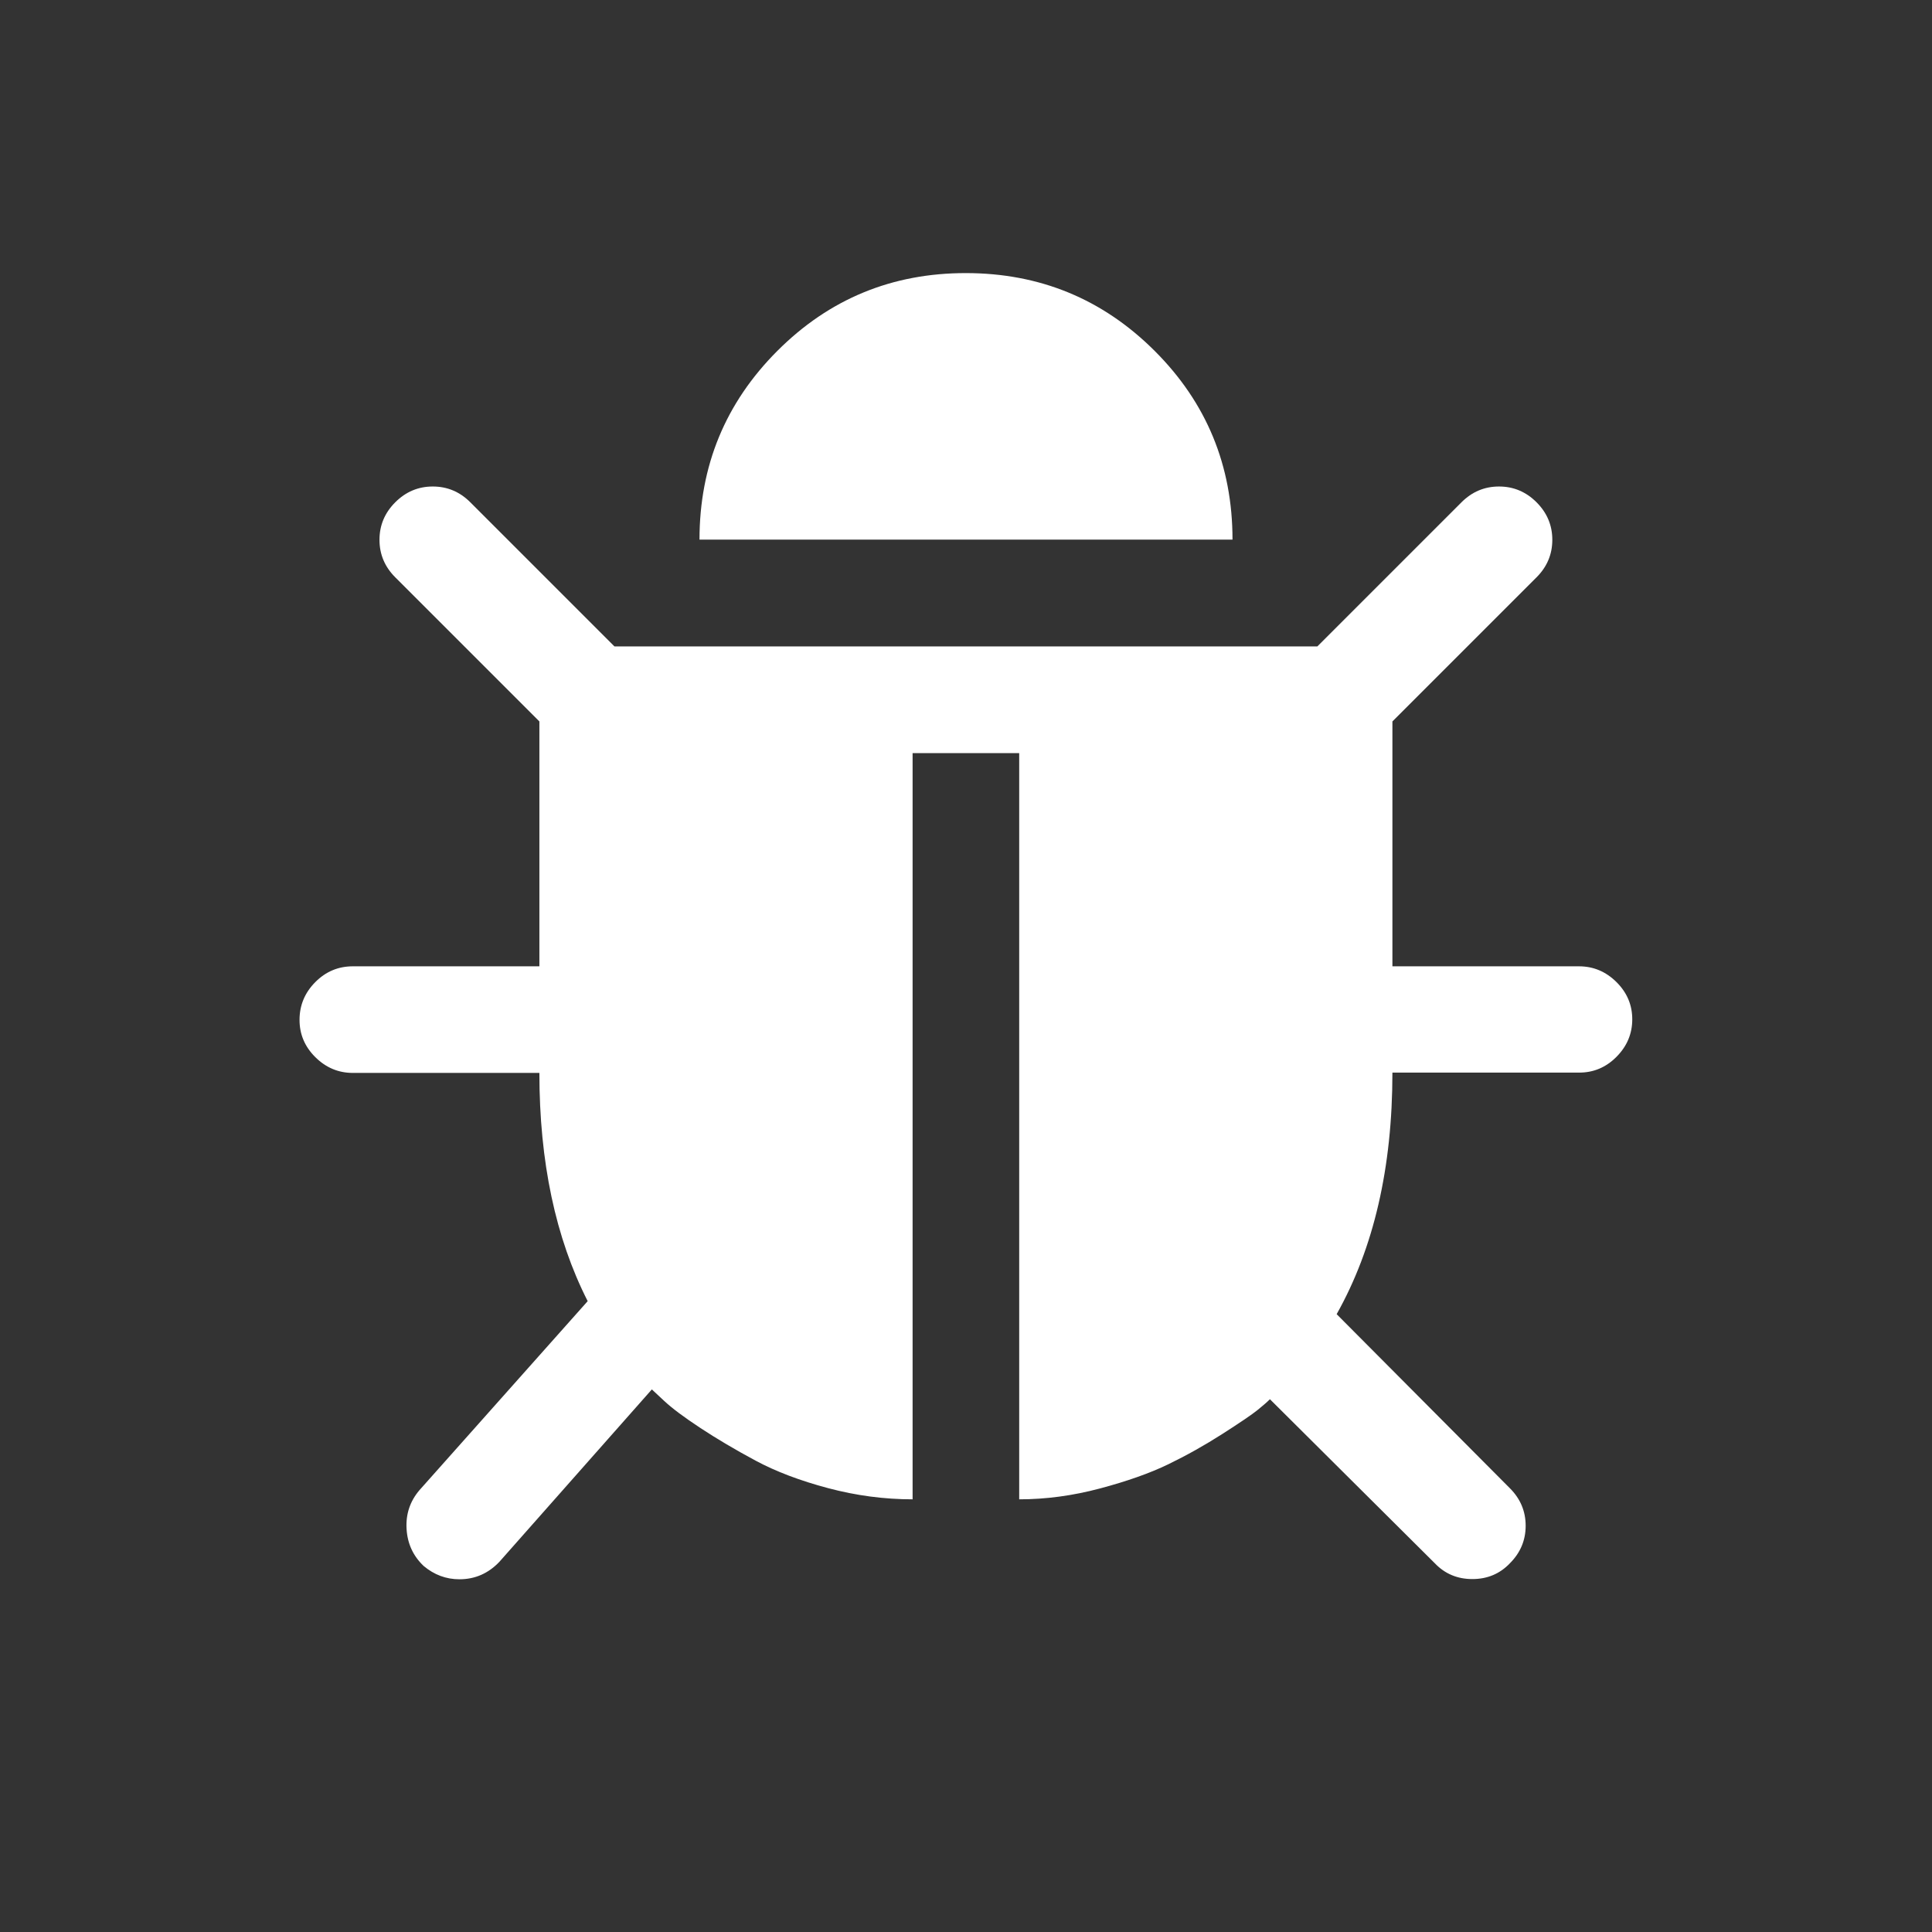 <?xml version="1.0" standalone="no"?><!DOCTYPE svg PUBLIC "-//W3C//DTD SVG 1.1//EN" "http://www.w3.org/Graphics/SVG/1.1/DTD/svg11.dtd"><svg t="1508382969712" class="icon" style="" viewBox="0 0 1024 1024" version="1.1" xmlns="http://www.w3.org/2000/svg" p-id="3251" xmlns:xlink="http://www.w3.org/1999/xlink" width="200" height="200"><rect x="0" y="0" width="1024" height="1024" fill="#333333" stroke="none"/><defs><style type="text/css"></style></defs><path d="M865.132 540.251q0 11.47-8.362 19.888t-19.888 8.362l-98.877 0q0 75.485-29.55 128.032l91.814 92.266q8.362 8.362 8.362 19.888t-8.362 19.888q-7.967 8.362-19.888 8.362t-19.888-8.362l-87.407-86.955q-2.204 2.204-6.611 5.763t-18.532 12.6-28.703 16.103-36.217 12.826-42.828 5.763l0-395.508-56.501-1e-8 0 395.508q-22.487 0-44.805-5.933t-38.421-14.577-29.155-17.233-19.21-14.351l-6.611-6.159-80.797 91.362q-8.814 9.266-21.188 9.266-10.566 0-18.984-7.063-8.362-7.967-9.04-19.662t6.837-20.51l89.159-100.176q-25.595-50.342-25.595-120.969l-98.877 0q-11.47 0-19.888-8.362t-8.362-19.888 8.362-19.888 19.888-8.362l98.877 0 0-129.783-76.39-76.39q-8.362-8.362-8.362-19.888t8.362-19.888 19.888-8.362 19.888 8.362l76.39 76.39 372.568 0 76.39-76.39q8.362-8.362 19.888-8.362t19.888 8.362 8.362 19.888-8.362 19.888l-76.39 76.39 0 129.783 98.877 0q11.47 0 19.888 8.362t8.362 19.888zM653.253 285.996l-282.506 0q0-58.705 41.246-100.007t100.007-41.246 100.007 41.246 41.246 100.007z" p-id="3252" fill="#ffffff"></path></svg>